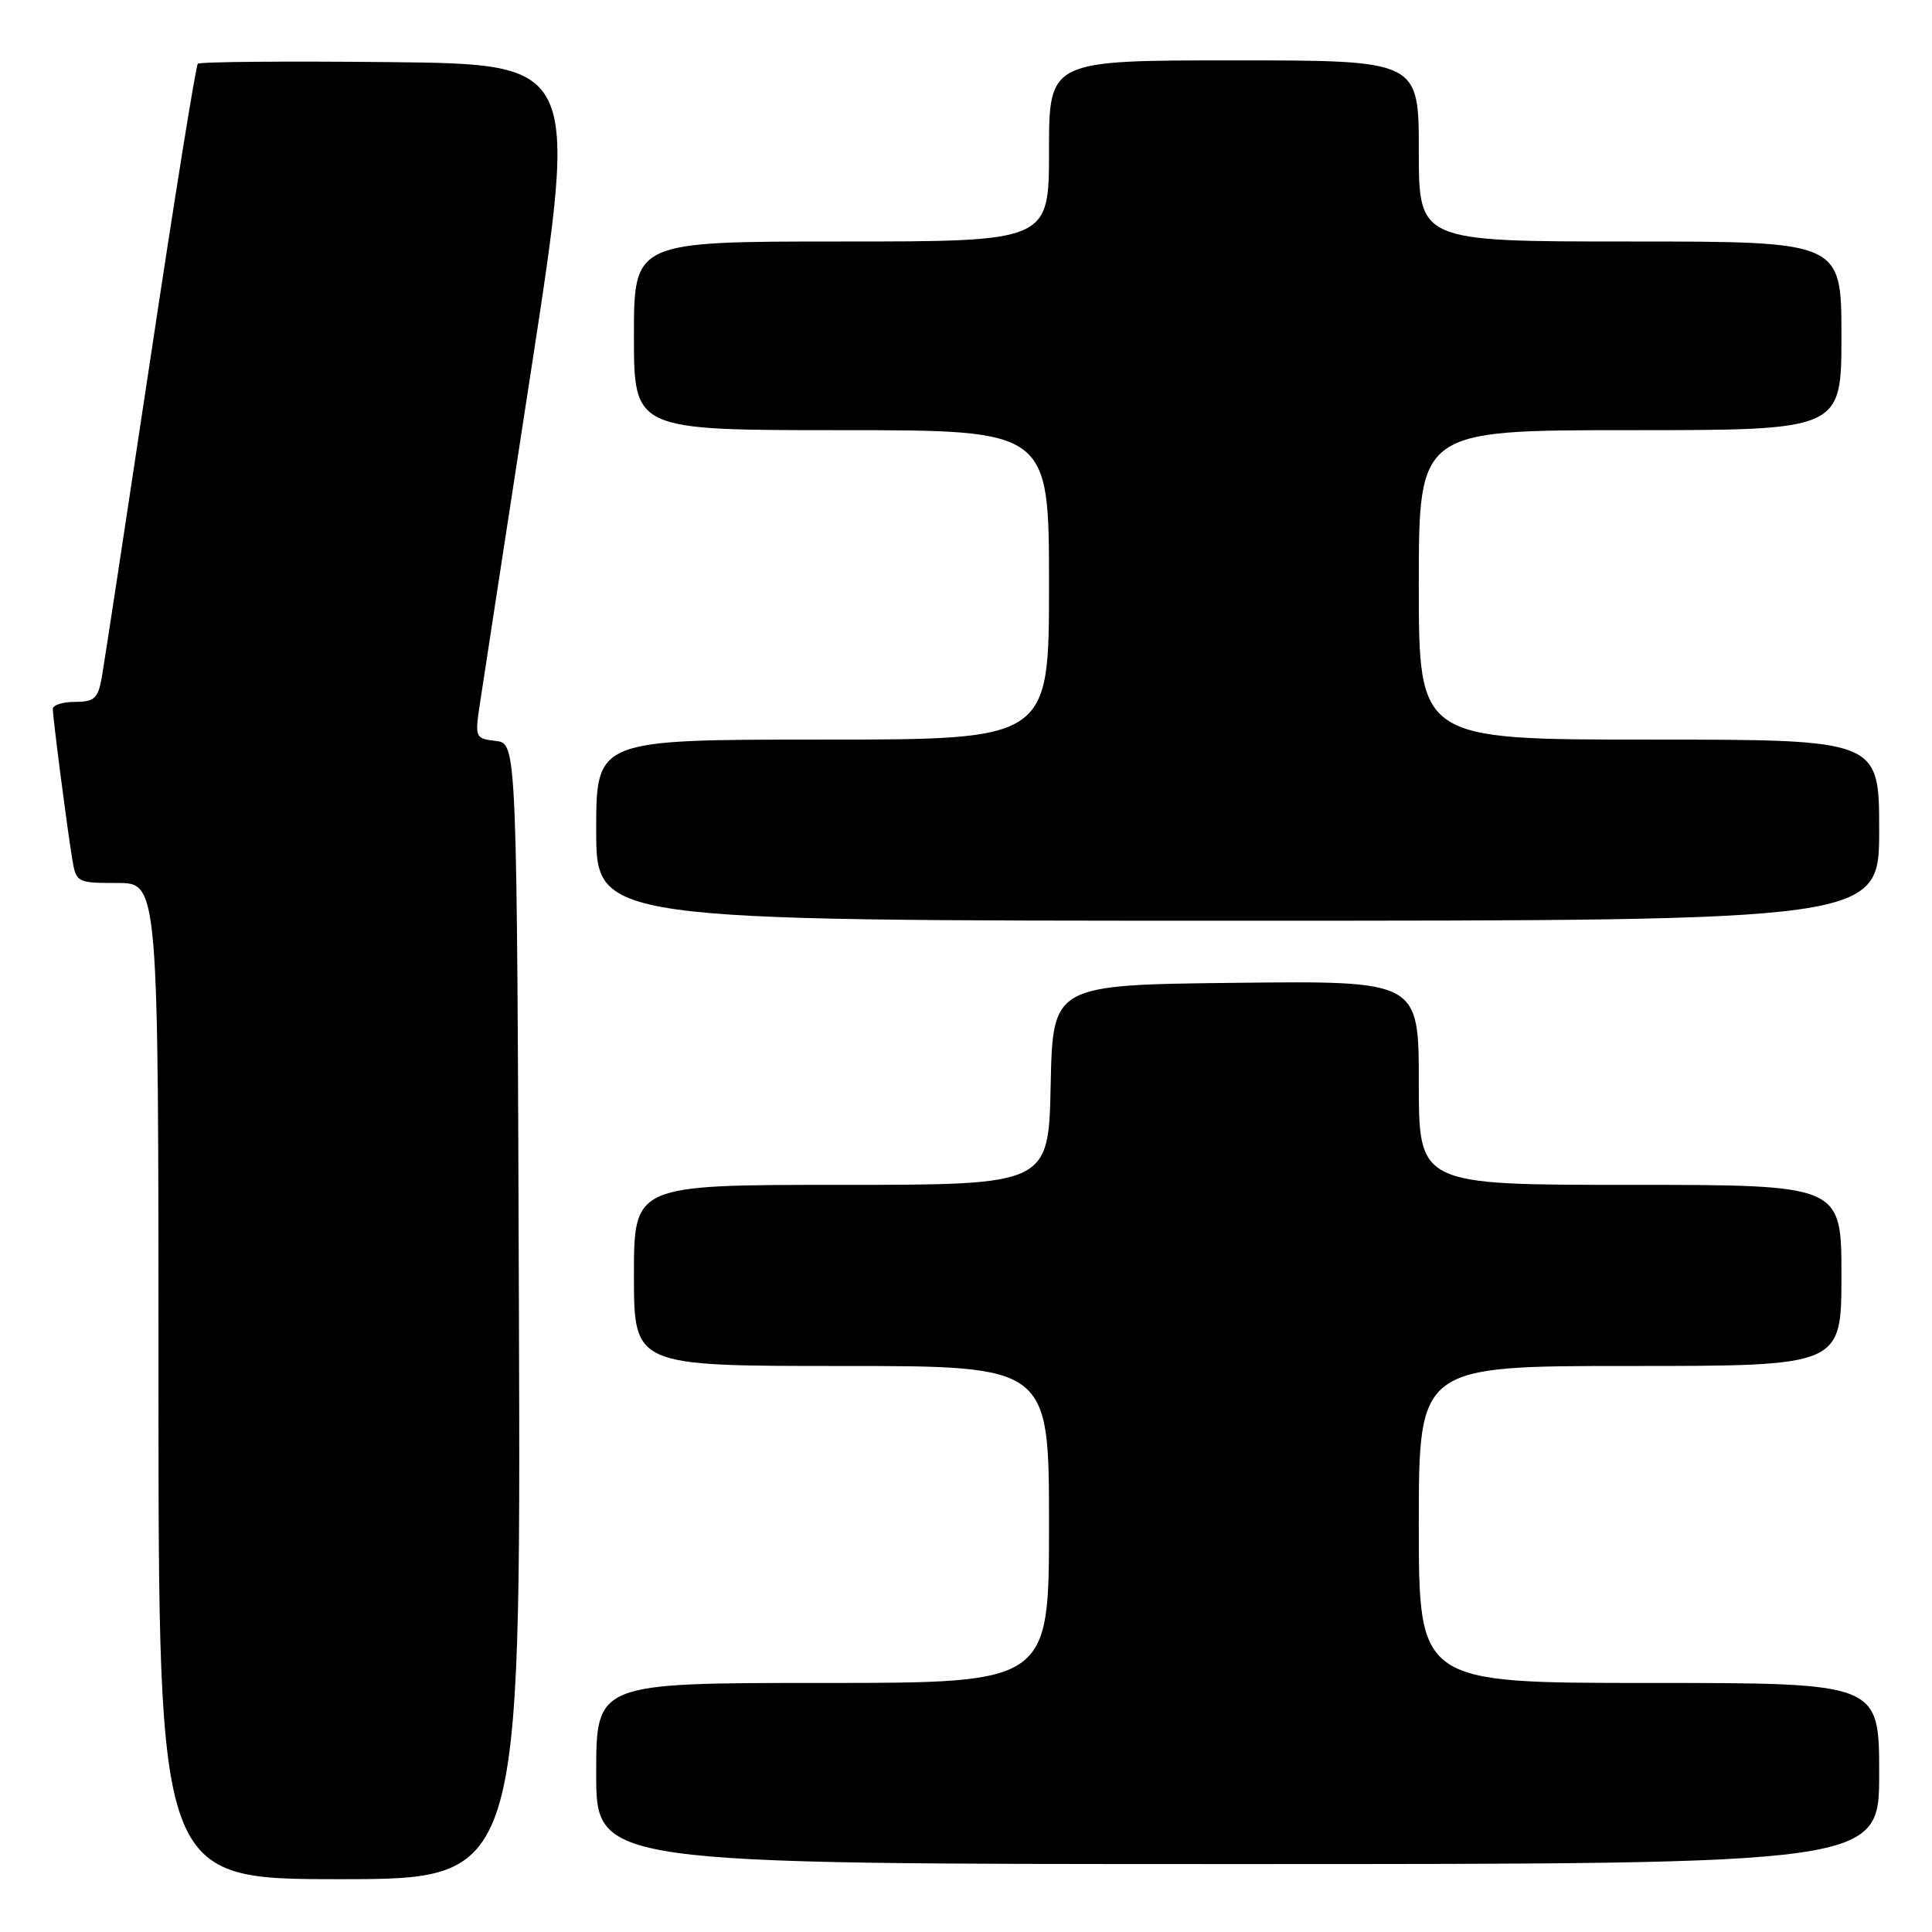 <?xml version="1.0" encoding="UTF-8" standalone="no"?>
<!DOCTYPE svg PUBLIC "-//W3C//DTD SVG 1.1//EN" "http://www.w3.org/Graphics/SVG/1.1/DTD/svg11.dtd" >
<svg xmlns="http://www.w3.org/2000/svg" xmlns:xlink="http://www.w3.org/1999/xlink" version="1.1" viewBox="0 0 256 256">
 <g >
 <path fill="currentColor"
d=" M 68.76 173.75 C 68.50 98.50 68.50 98.50 65.70 98.18 C 62.96 97.86 62.91 97.76 63.60 93.18 C 63.99 90.61 67.07 70.50 70.46 48.50 C 76.61 8.50 76.61 8.50 51.66 8.23 C 37.93 8.09 26.48 8.18 26.21 8.45 C 25.95 8.72 23.10 26.39 19.90 47.72 C 16.69 69.05 13.80 87.96 13.49 89.75 C 12.99 92.55 12.50 93.00 9.95 93.00 C 8.33 93.00 7.00 93.42 7.00 93.93 C 7.00 95.10 8.85 109.42 9.56 113.75 C 10.08 116.95 10.17 117.00 15.55 117.00 C 21.00 117.00 21.00 117.00 21.00 183.00 C 21.00 249.00 21.00 249.00 45.01 249.00 C 69.01 249.00 69.01 249.00 68.76 173.75 Z  M 249.00 235.00 C 249.00 223.00 249.00 223.00 218.50 223.00 C 188.00 223.00 188.00 223.00 188.00 202.00 C 188.00 181.00 188.00 181.00 216.00 181.00 C 244.00 181.00 244.00 181.00 244.00 169.00 C 244.00 157.00 244.00 157.00 216.00 157.00 C 188.00 157.00 188.00 157.00 188.00 143.48 C 188.00 129.96 188.00 129.96 163.75 130.23 C 139.50 130.50 139.50 130.50 139.22 143.75 C 138.94 157.00 138.94 157.00 111.47 157.00 C 84.00 157.00 84.00 157.00 84.00 169.00 C 84.00 181.00 84.00 181.00 111.50 181.00 C 139.00 181.00 139.00 181.00 139.00 202.00 C 139.00 223.00 139.00 223.00 109.00 223.00 C 79.00 223.00 79.00 223.00 79.00 235.00 C 79.00 247.00 79.00 247.00 164.00 247.00 C 249.00 247.00 249.00 247.00 249.00 235.00 Z  M 249.00 110.00 C 249.00 98.00 249.00 98.00 218.50 98.00 C 188.00 98.00 188.00 98.00 188.00 77.50 C 188.00 57.00 188.00 57.00 216.00 57.00 C 244.00 57.00 244.00 57.00 244.00 44.50 C 244.00 32.00 244.00 32.00 216.00 32.00 C 188.00 32.00 188.00 32.00 188.00 20.00 C 188.00 8.00 188.00 8.00 163.50 8.00 C 139.00 8.00 139.00 8.00 139.00 20.00 C 139.00 32.00 139.00 32.00 111.50 32.00 C 84.00 32.00 84.00 32.00 84.00 44.50 C 84.00 57.00 84.00 57.00 111.50 57.00 C 139.00 57.00 139.00 57.00 139.00 77.50 C 139.00 98.00 139.00 98.00 109.00 98.00 C 79.00 98.00 79.00 98.00 79.00 110.00 C 79.00 122.00 79.00 122.00 164.00 122.00 C 249.00 122.00 249.00 122.00 249.00 110.00 Z "/>
</g>
</svg>